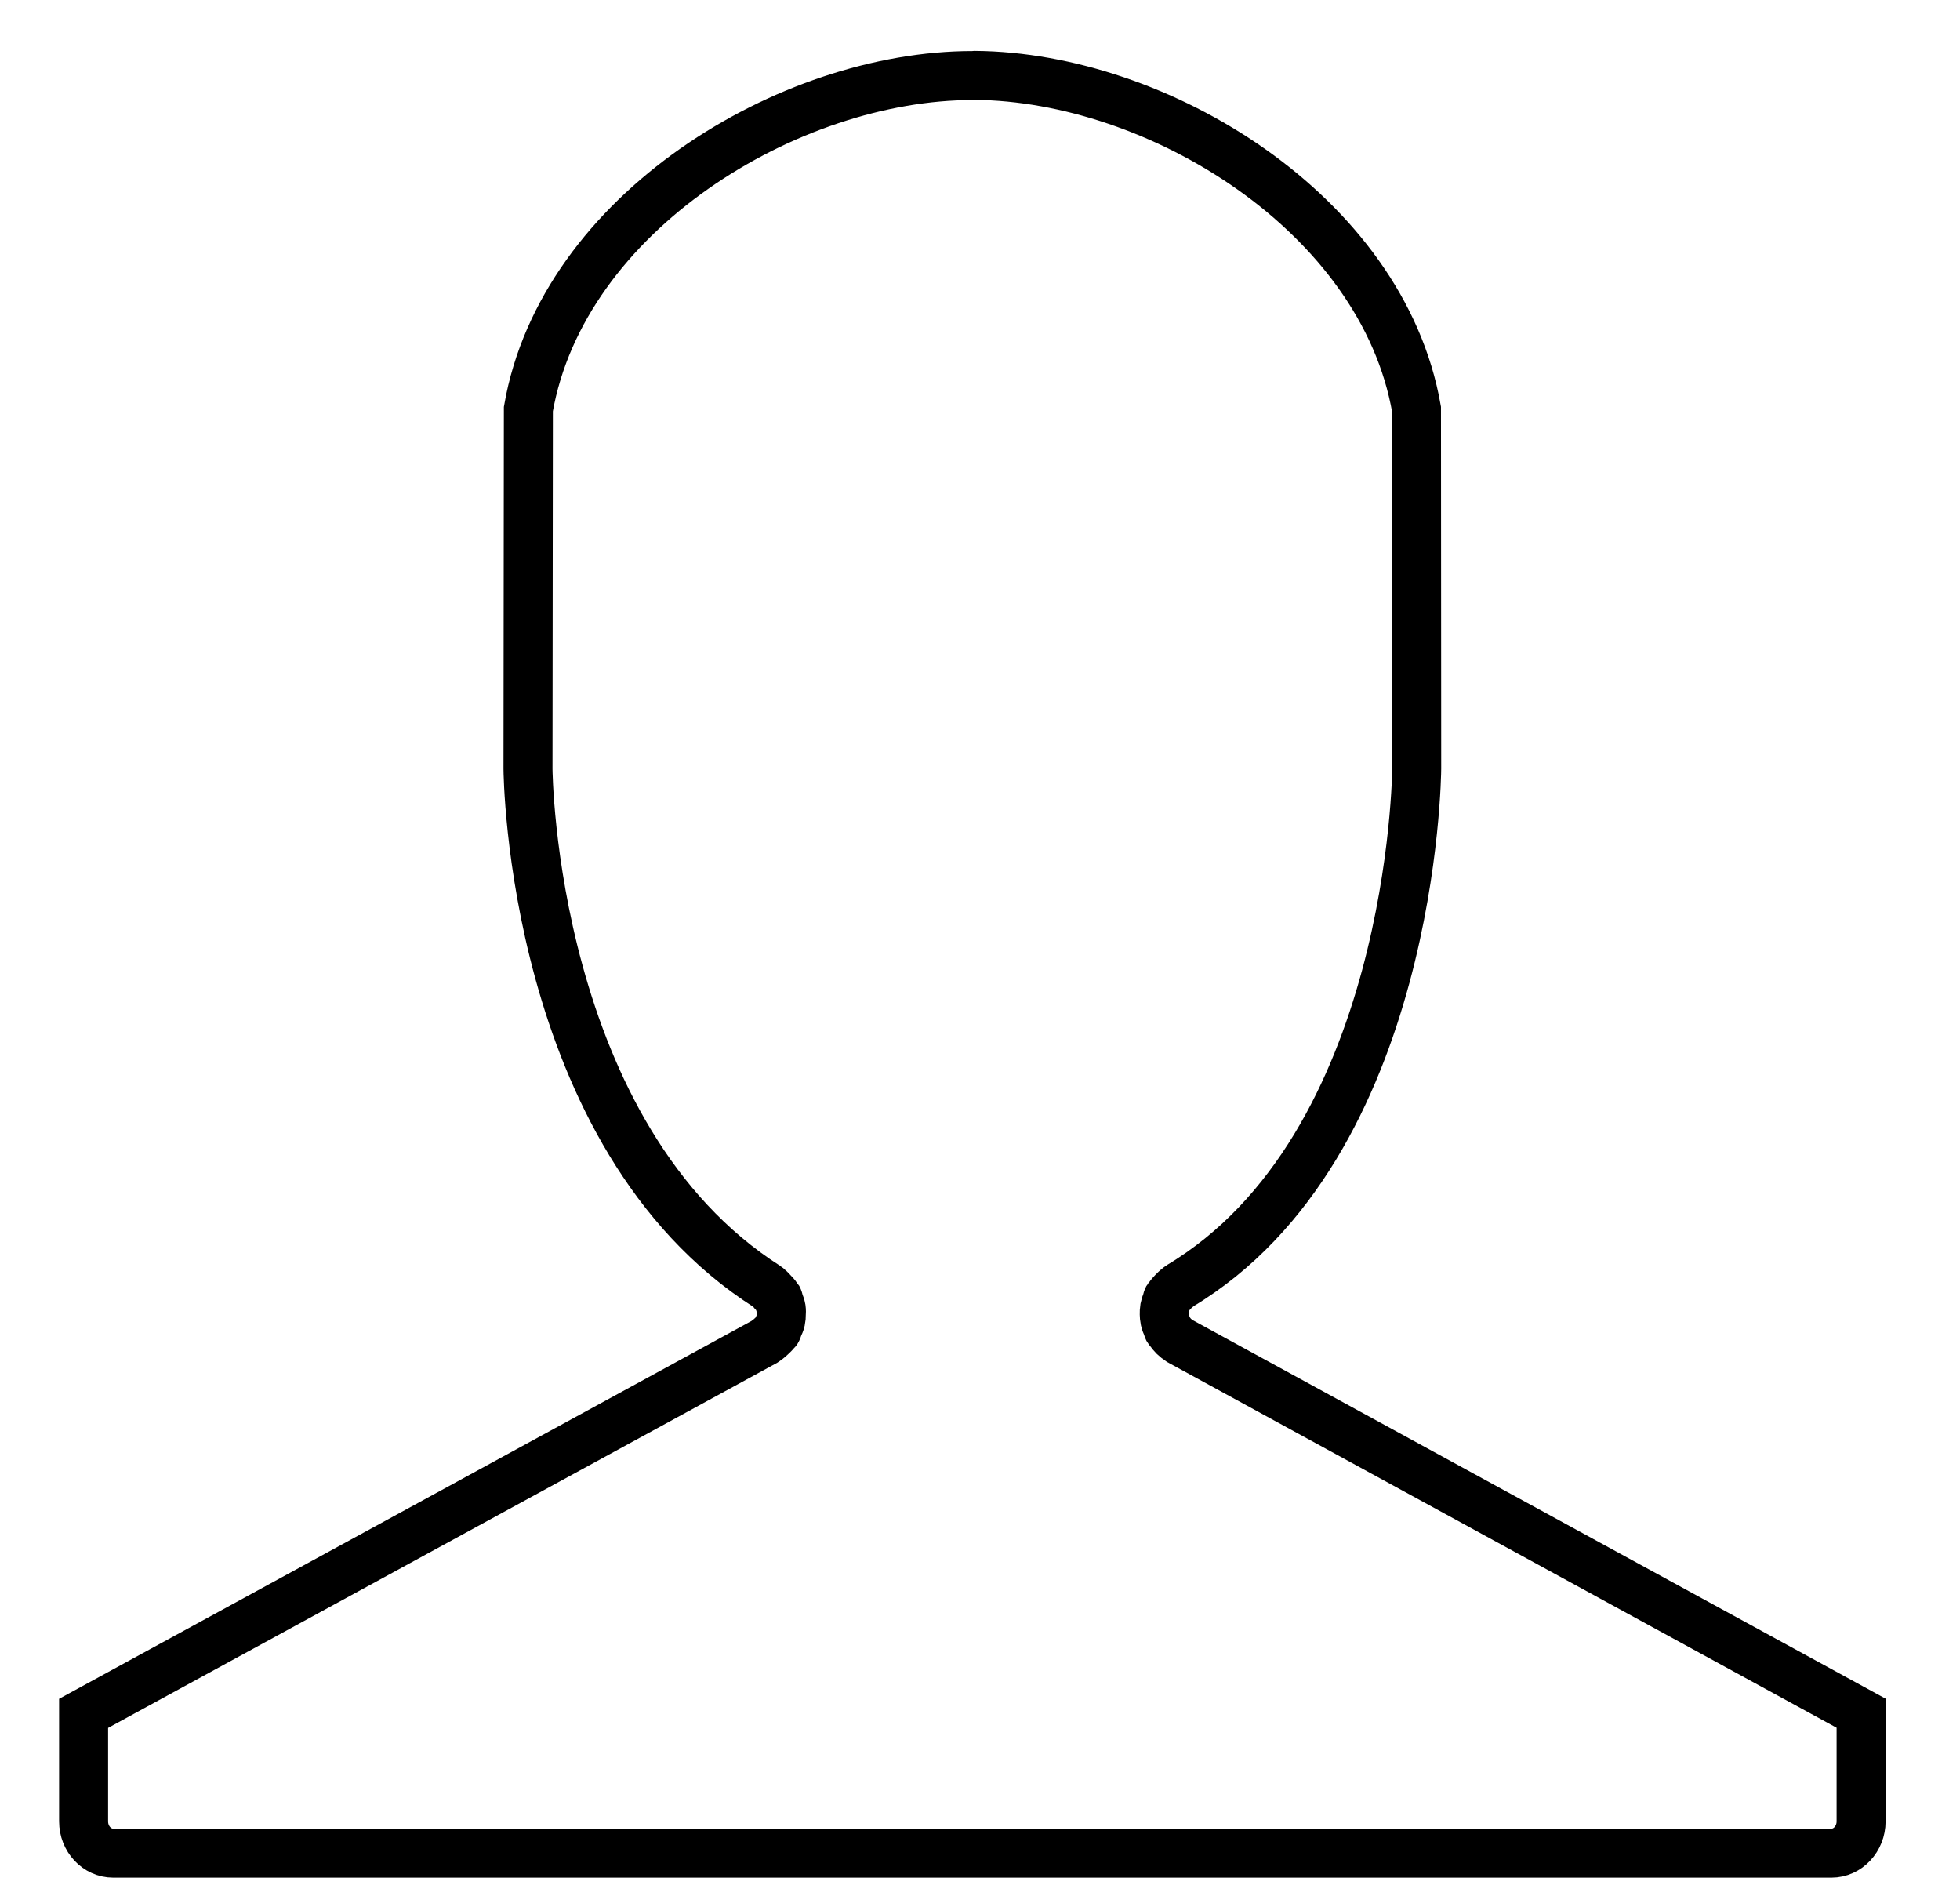 <svg width="26" height="25" viewBox="0 0 26 25" fill="none" xmlns="http://www.w3.org/2000/svg">
<path fill-rule="evenodd" clip-rule="evenodd" d="M24.688 22.723L15.657 17.79C15.657 17.79 15.656 17.79 15.656 17.79C15.652 17.788 15.65 17.784 15.647 17.782C15.591 17.749 15.547 17.704 15.513 17.652C15.509 17.646 15.501 17.643 15.498 17.637C15.489 17.622 15.488 17.605 15.481 17.59C15.469 17.562 15.458 17.537 15.452 17.508C15.446 17.481 15.445 17.456 15.444 17.43C15.444 17.402 15.444 17.376 15.449 17.349C15.454 17.321 15.463 17.295 15.474 17.268C15.481 17.252 15.481 17.235 15.489 17.219C15.494 17.211 15.502 17.206 15.507 17.198C15.522 17.175 15.541 17.155 15.56 17.135C15.581 17.114 15.6 17.093 15.623 17.078C15.631 17.072 15.635 17.064 15.643 17.06C18.75 15.204 18.793 10.245 18.793 10.194L18.79 5.424C18.335 2.828 15.356 1.018 12.934 1C12.922 1.001 12.91 1.002 12.898 1.002C10.47 1.002 7.464 2.816 7.009 5.425L7.004 10.197C7.004 10.245 7.047 15.07 10.178 17.066C10.184 17.07 10.187 17.077 10.194 17.081C10.216 17.097 10.233 17.118 10.252 17.138C10.272 17.159 10.292 17.179 10.307 17.203C10.311 17.209 10.317 17.213 10.321 17.219C10.33 17.237 10.33 17.255 10.337 17.273C10.348 17.3 10.358 17.326 10.363 17.355C10.367 17.383 10.366 17.409 10.364 17.437C10.364 17.463 10.363 17.488 10.357 17.514C10.351 17.543 10.338 17.57 10.325 17.597C10.318 17.613 10.316 17.632 10.306 17.648C10.302 17.654 10.295 17.657 10.291 17.663C10.275 17.685 10.255 17.703 10.234 17.723C10.213 17.742 10.193 17.762 10.168 17.777C10.162 17.781 10.159 17.787 10.152 17.791L1.109 22.725V24.158C1.109 24.39 1.285 24.579 1.502 24.579H24.295C24.511 24.579 24.688 24.39 24.688 24.158V22.723Z" stroke="black" stroke-width="0.65"/>
</svg>

